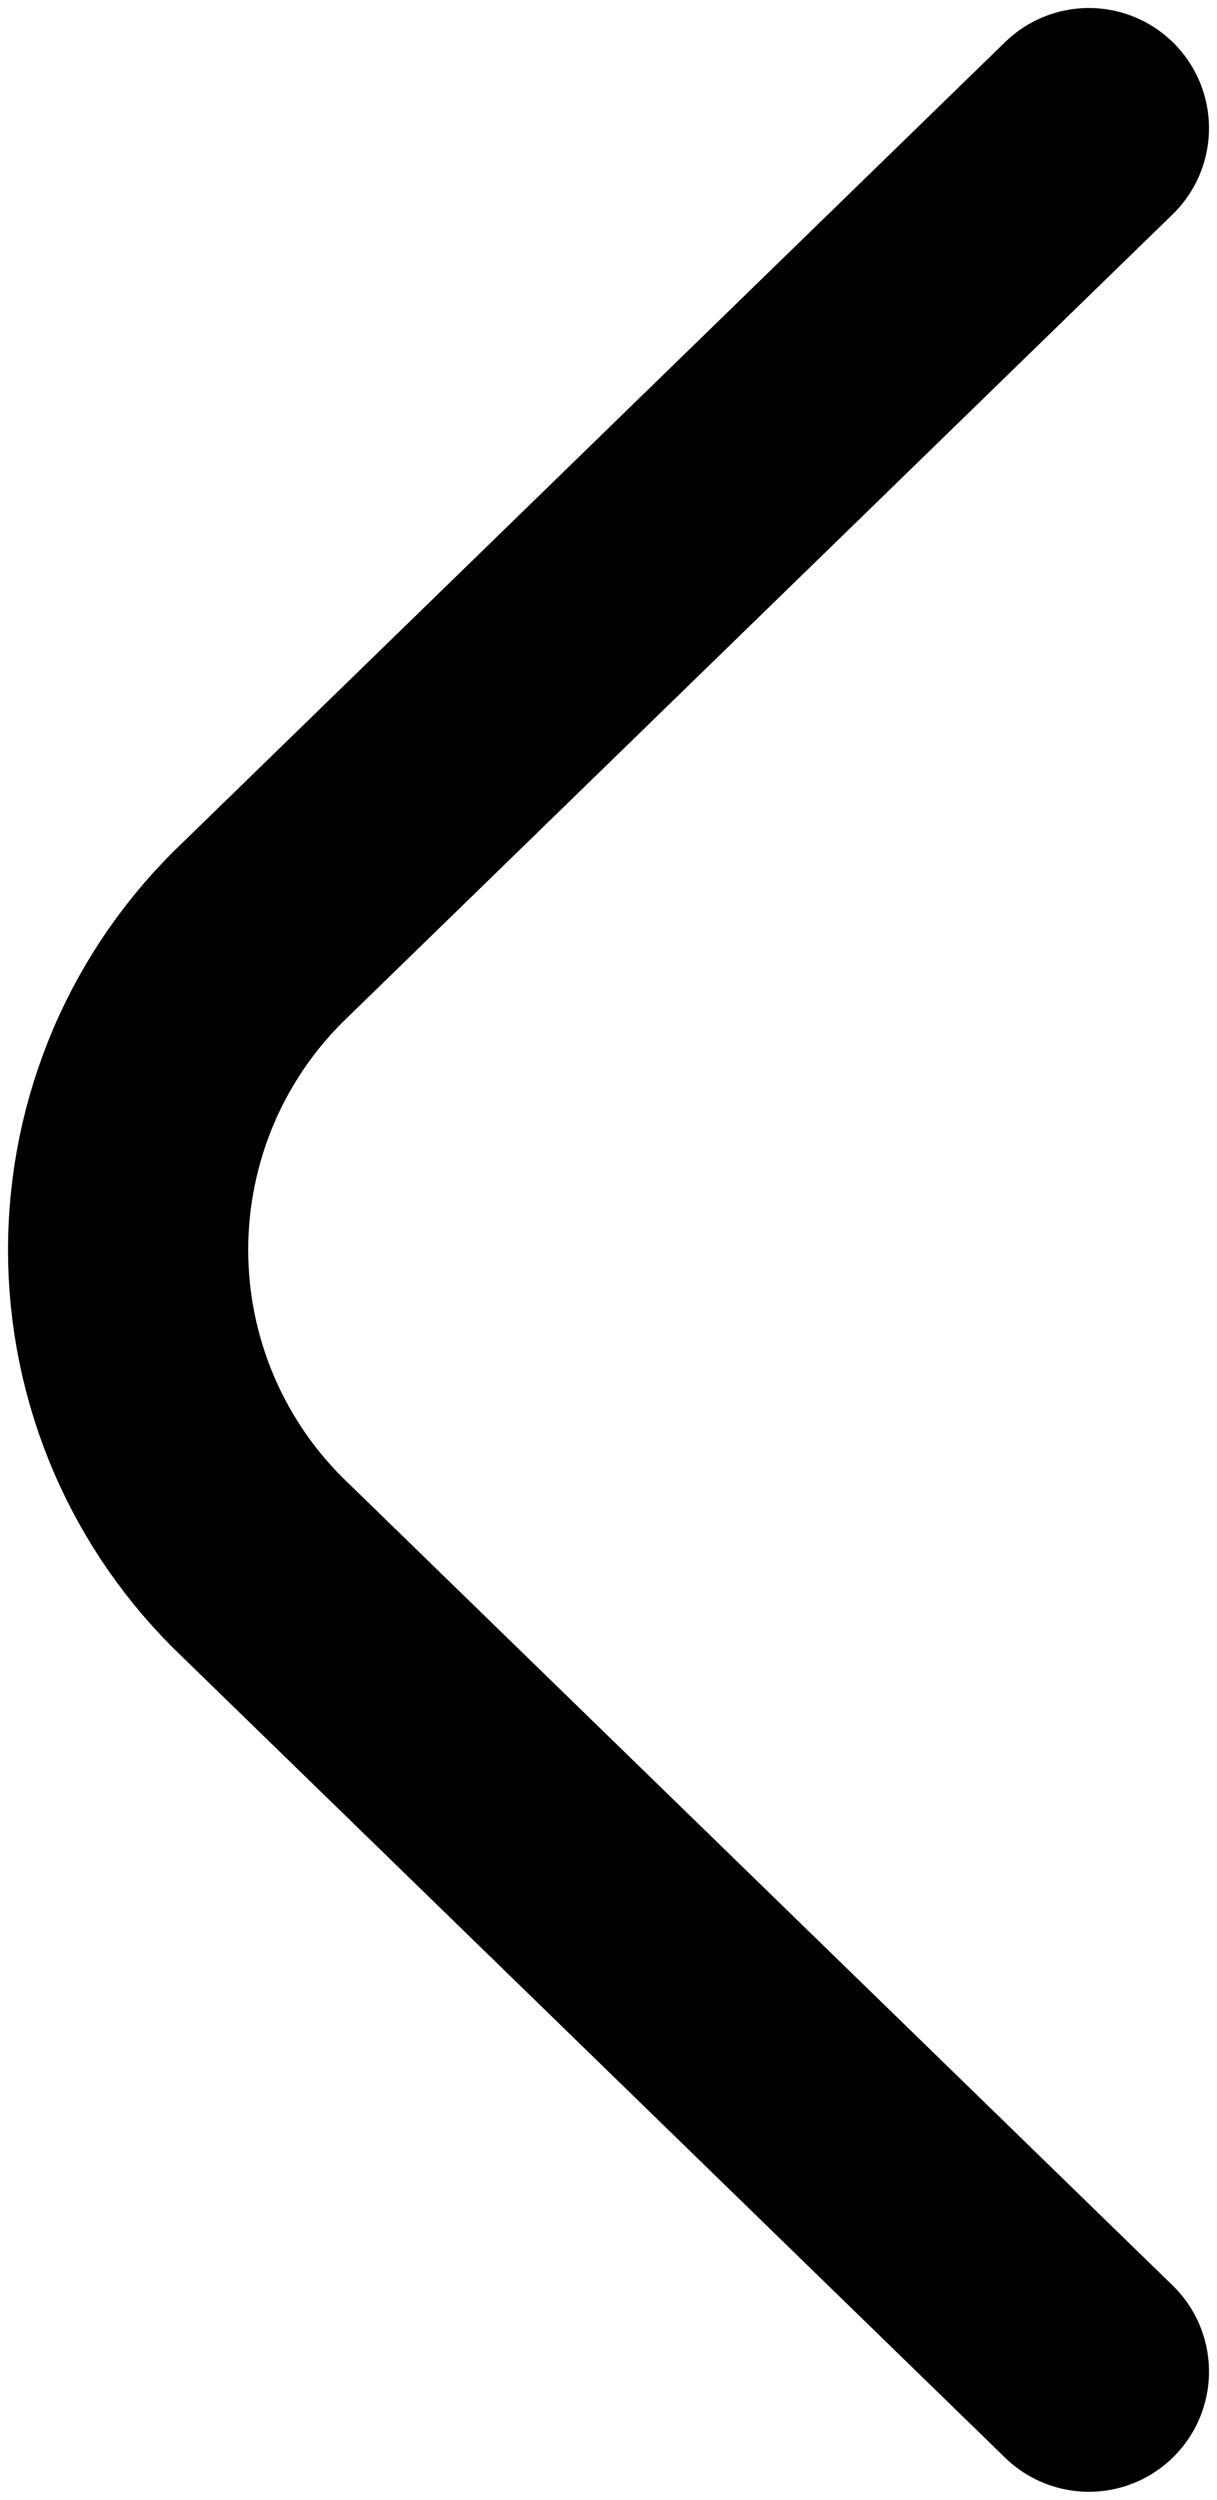 <svg width="19" height="39" viewBox="0 0 19 39" fill="none" xmlns="http://www.w3.org/2000/svg">
<path d="M17 37L4.148 24.5C3.47 23.857 2.929 23.082 2.56 22.223C2.191 21.363 2 20.436 2 19.5C2 18.564 2.191 17.637 2.56 16.777C2.929 15.918 3.47 15.143 4.148 14.5L17 2" stroke="black" stroke-width="3.75" stroke-linecap="round" stroke-linejoin="round"/>
</svg>
